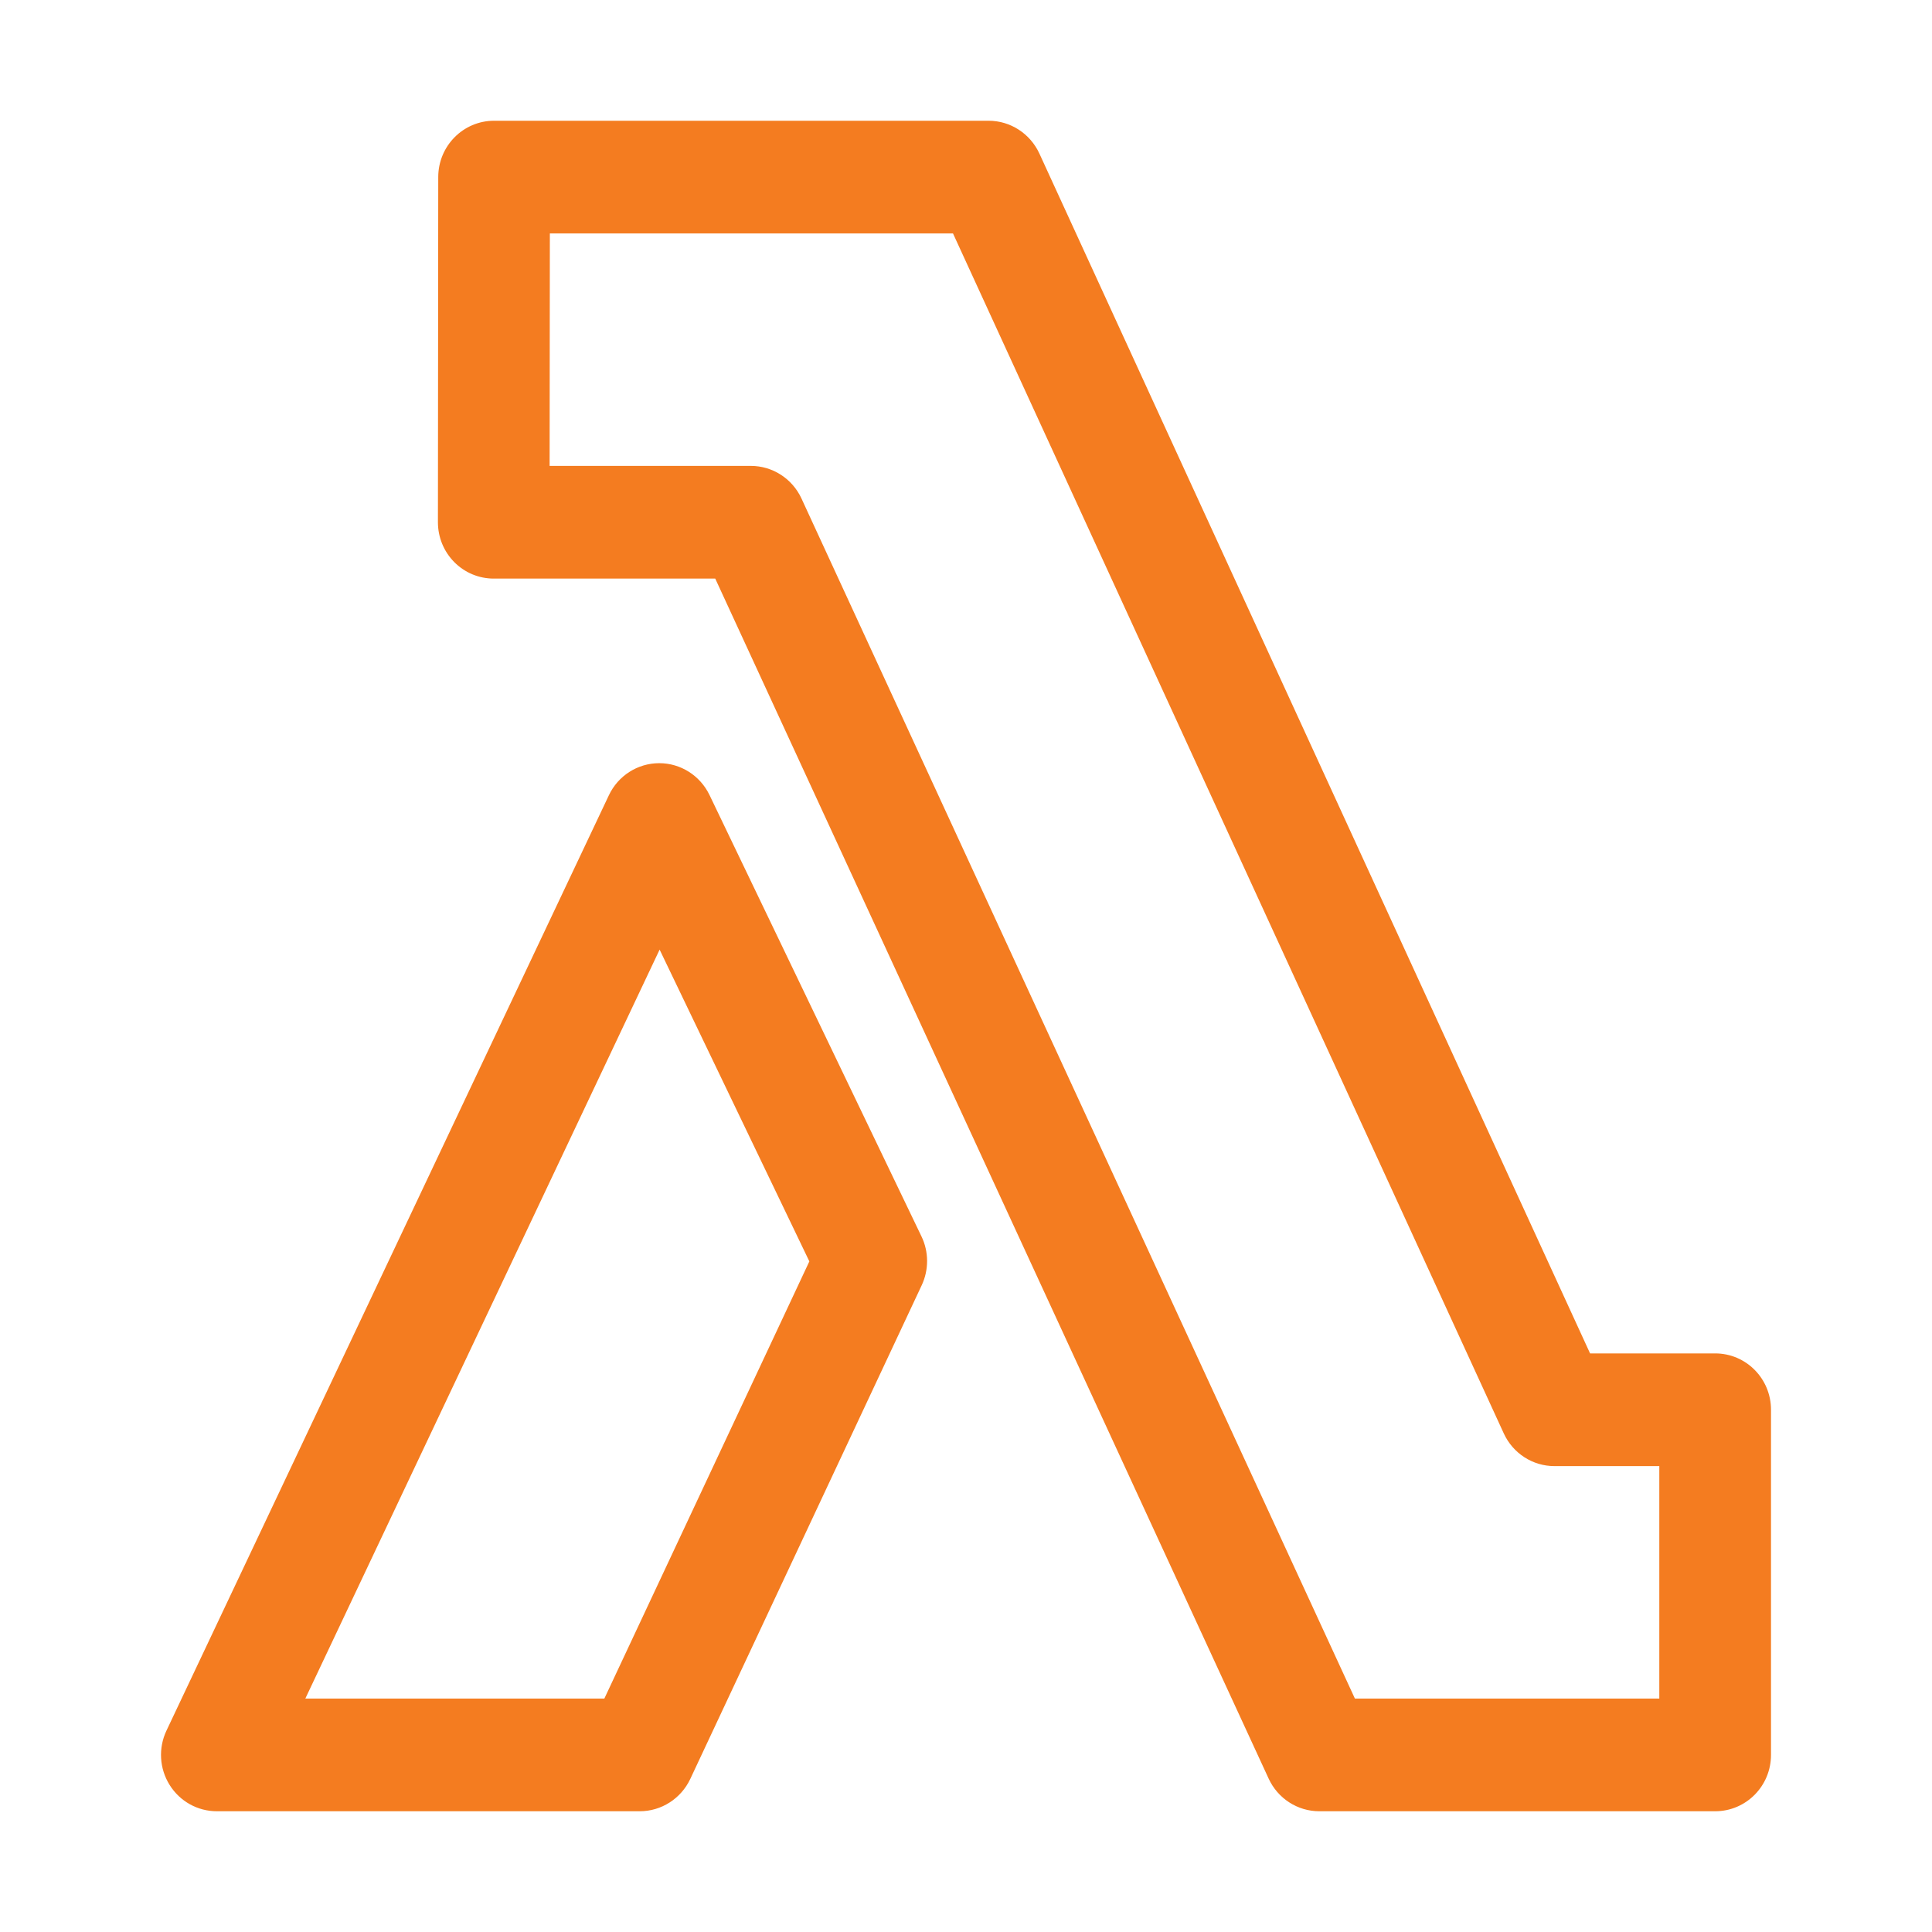<svg viewBox="0 0 48 48" fill="none" xmlns="http://www.w3.org/2000/svg">
  <path
    fillRule="evenodd"
    clipRule="evenodd"
    d="M15.015 42.2H7.586L16.388 23.593L20.108 31.339L15.015 42.2ZM17.627 19.751C17.394 19.268 16.91 18.961 16.379 18.961H16.375C15.84 18.963 15.356 19.273 15.127 19.759L4.136 42.996C3.93 43.431 3.96 43.94 4.214 44.346C4.468 44.754 4.91 45 5.388 45H15.893C16.43 45 16.918 44.688 17.149 44.199L22.9 31.931C23.079 31.549 23.078 31.102 22.895 30.721L17.627 19.751ZM41.225 42.2H33.662L19.912 12.384C19.684 11.891 19.193 11.575 18.654 11.575H13.655L13.661 5.8H23.677L37.361 35.613C37.588 36.107 38.078 36.425 38.619 36.425H41.225V42.2ZM42.613 33.625H39.505L25.822 3.812C25.593 3.318 25.103 3 24.562 3H12.275C11.509 3 10.889 3.626 10.888 4.399L10.88 12.974C10.88 13.346 11.025 13.702 11.286 13.965C11.546 14.228 11.898 14.375 12.267 14.375H17.77L31.52 44.191C31.748 44.684 32.238 45 32.777 45H42.613C43.38 45 44 44.374 44 43.6V35.025C44 34.251 43.38 33.625 42.613 33.625V33.625Z"
    fill="#F47C20"
  />
</svg>
